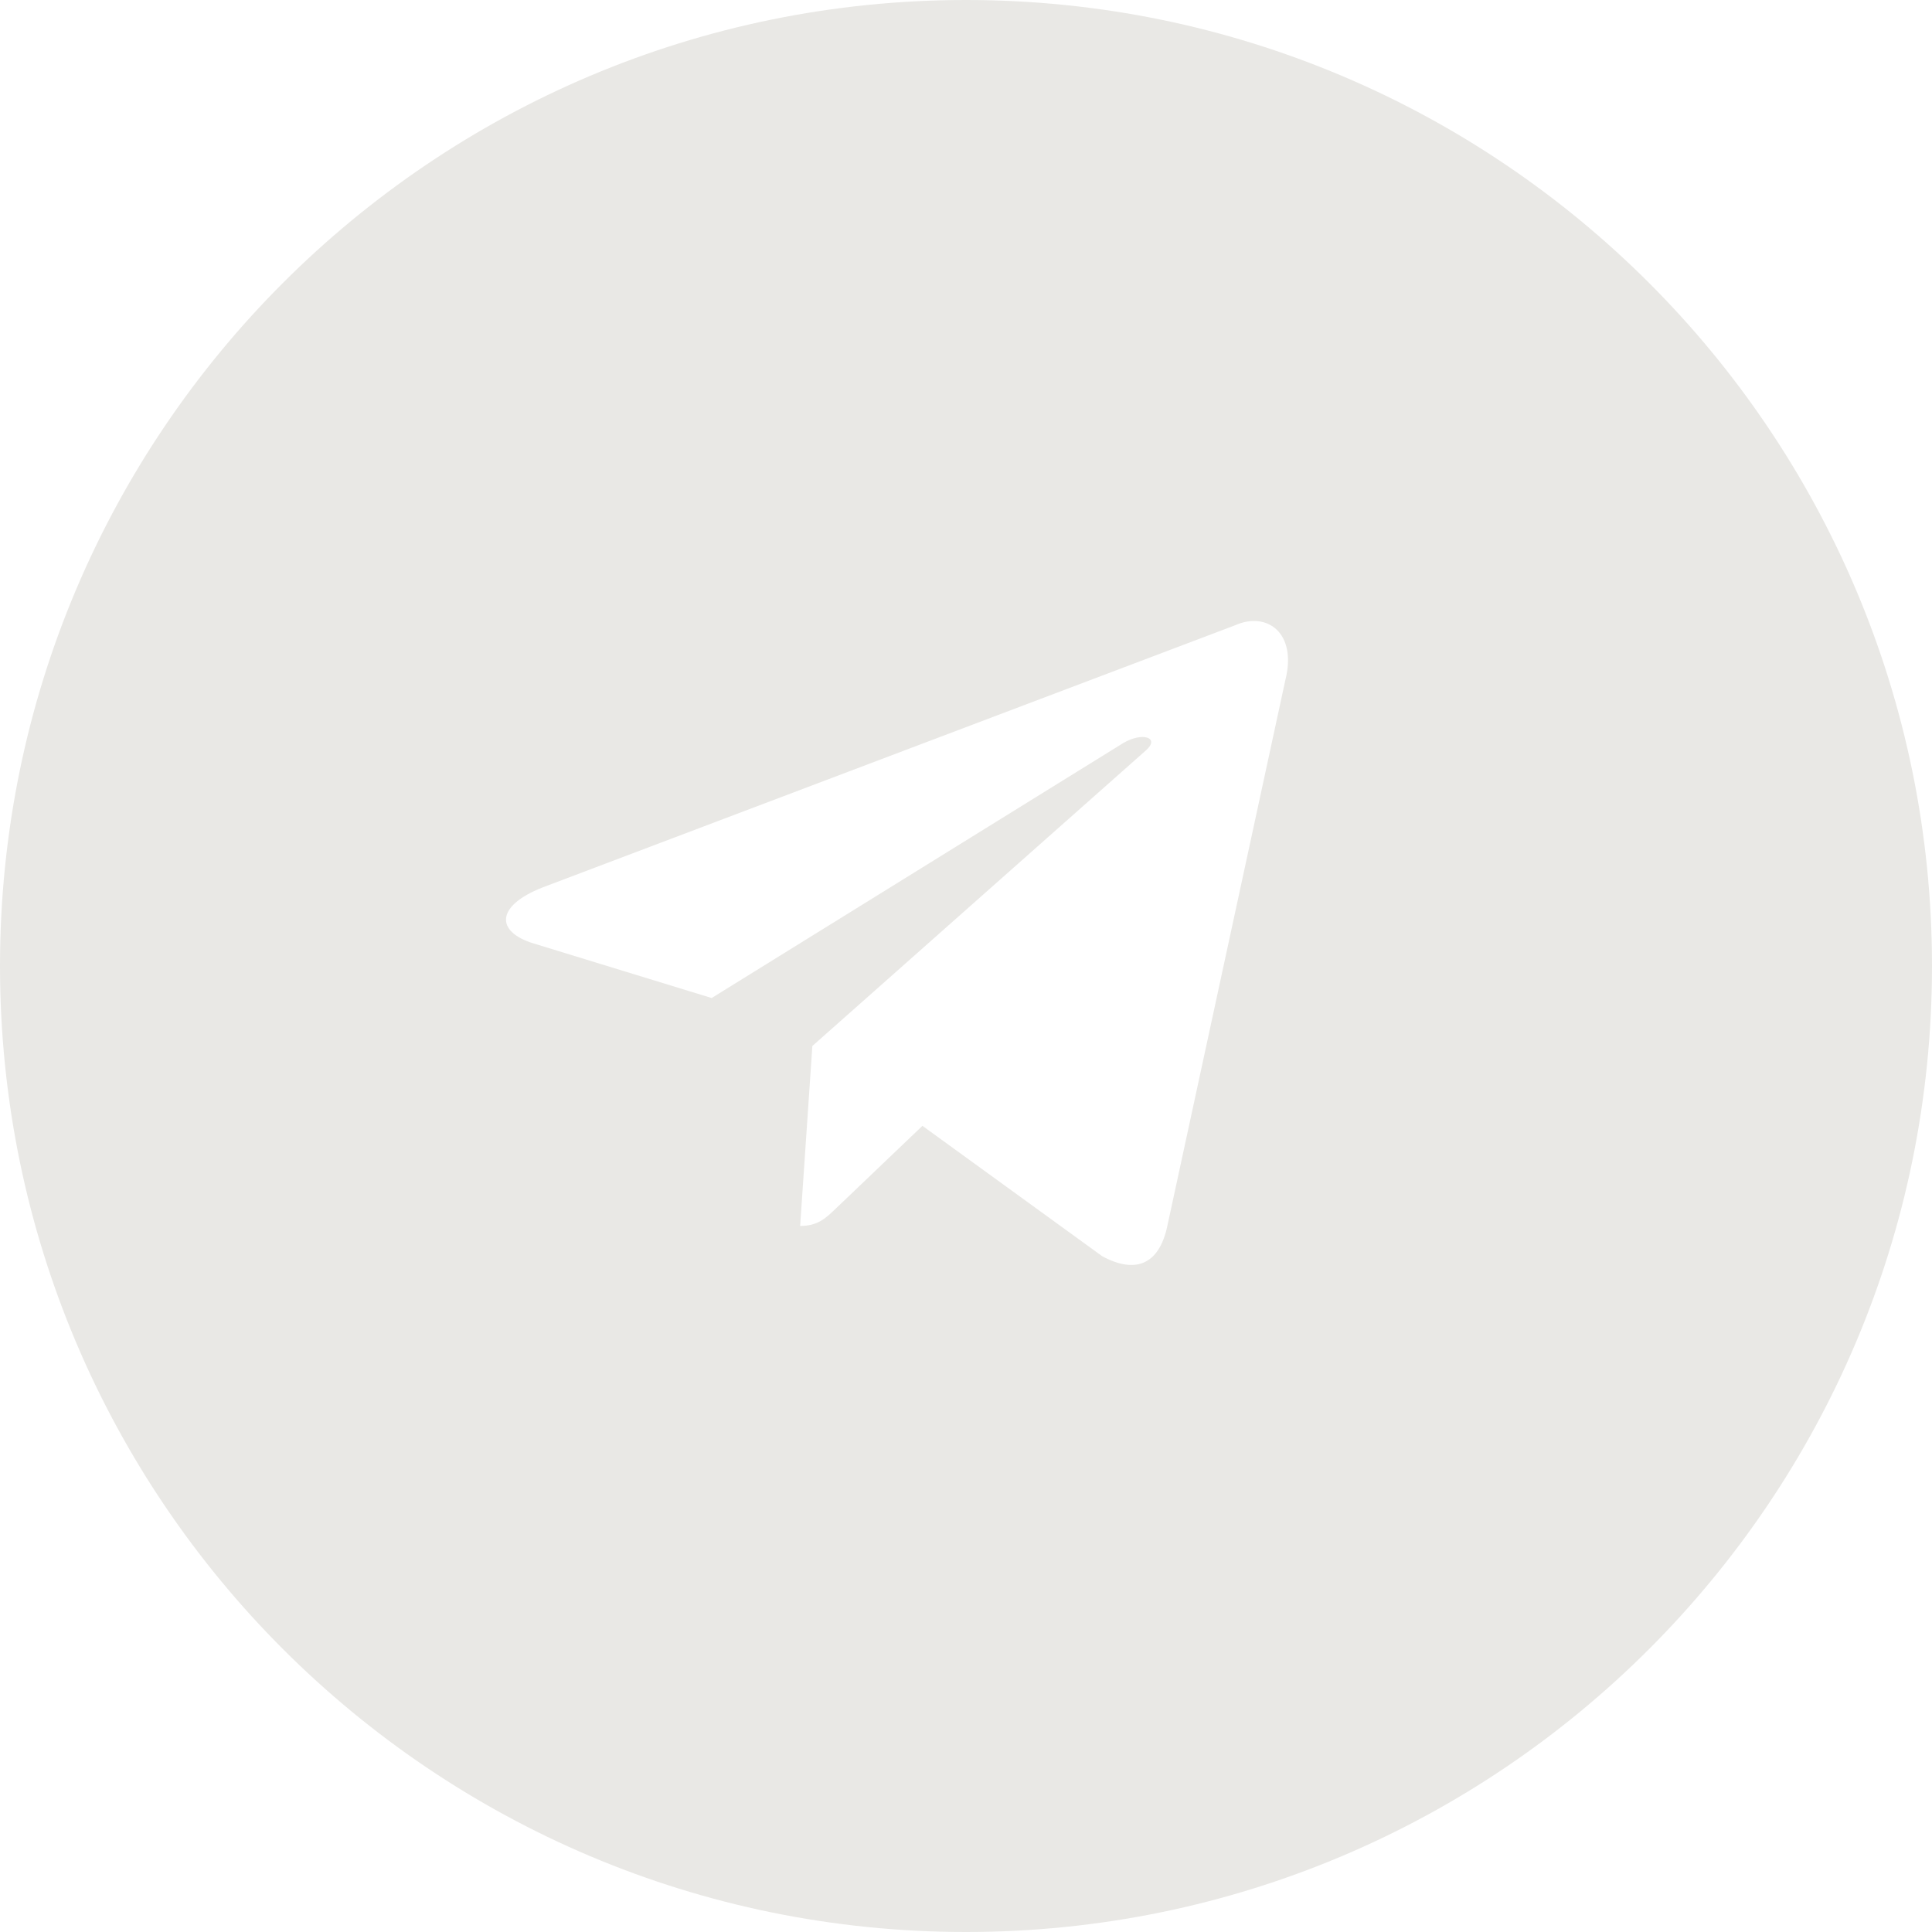 <svg width="40" height="40" viewBox="0 0 40 40" fill="none" xmlns="http://www.w3.org/2000/svg">
<path fill-rule="evenodd" clip-rule="evenodd" d="M0 20C0 31.046 8.954 40 20 40C31.046 40 40 31.046 40 20C40 8.954 31.046 0 20 0C8.954 0 0 8.954 0 20ZM16.566 25.382L16.819 21.656L16.819 21.656L23.723 15.538C24.026 15.274 23.657 15.146 23.254 15.385L14.734 20.663L11.054 19.535C10.259 19.296 10.253 18.76 11.232 18.374L25.573 12.945C26.229 12.653 26.861 13.099 26.611 14.084L24.168 25.384C23.998 26.187 23.504 26.379 22.819 26.008L19.098 23.309L17.31 25.017C17.305 25.022 17.299 25.027 17.293 25.033C17.093 25.224 16.928 25.382 16.566 25.382Z" fill="#E9E8E5"/>
</svg>
